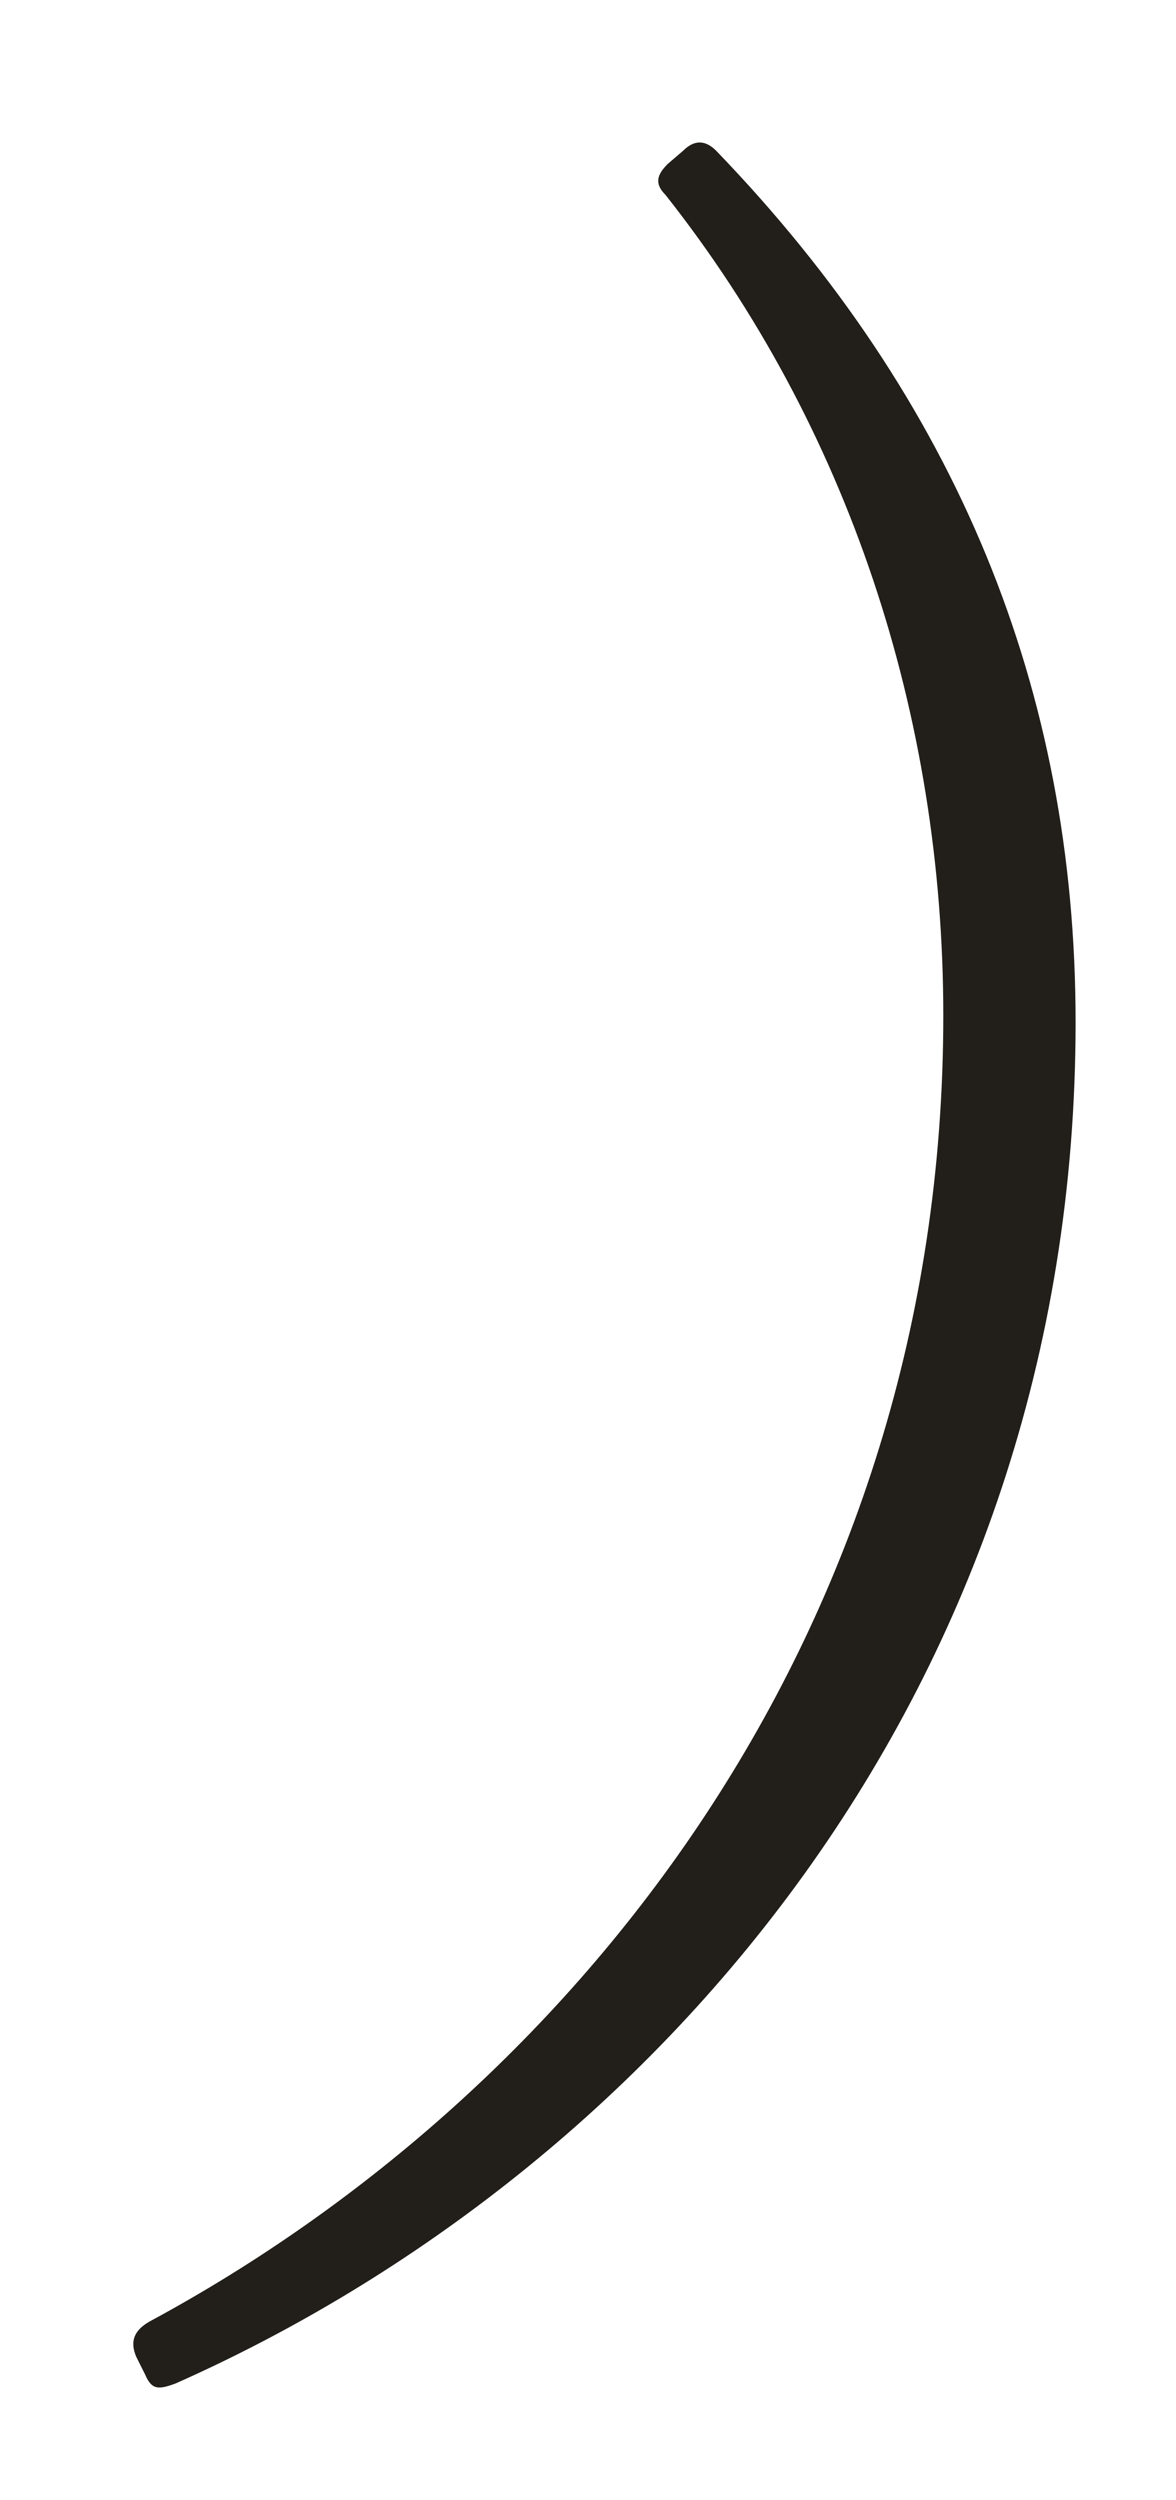 <svg width="8" height="17" viewBox="0 0 8 17" fill="none" xmlns="http://www.w3.org/2000/svg">
<path d="M7.317 6.95C7.317 4.685 6.507 2.72 4.872 1.025C4.797 0.95 4.722 0.95 4.647 1.025L4.542 1.115C4.467 1.19 4.452 1.25 4.527 1.325C5.772 2.9 6.417 4.865 6.417 6.905C6.417 11.105 3.912 14.225 1.017 15.785C0.912 15.845 0.882 15.92 0.927 16.025L0.987 16.145C1.032 16.25 1.077 16.25 1.197 16.205C4.437 14.765 7.317 11.495 7.317 6.95Z" fill="#221F1A"/>
</svg>
